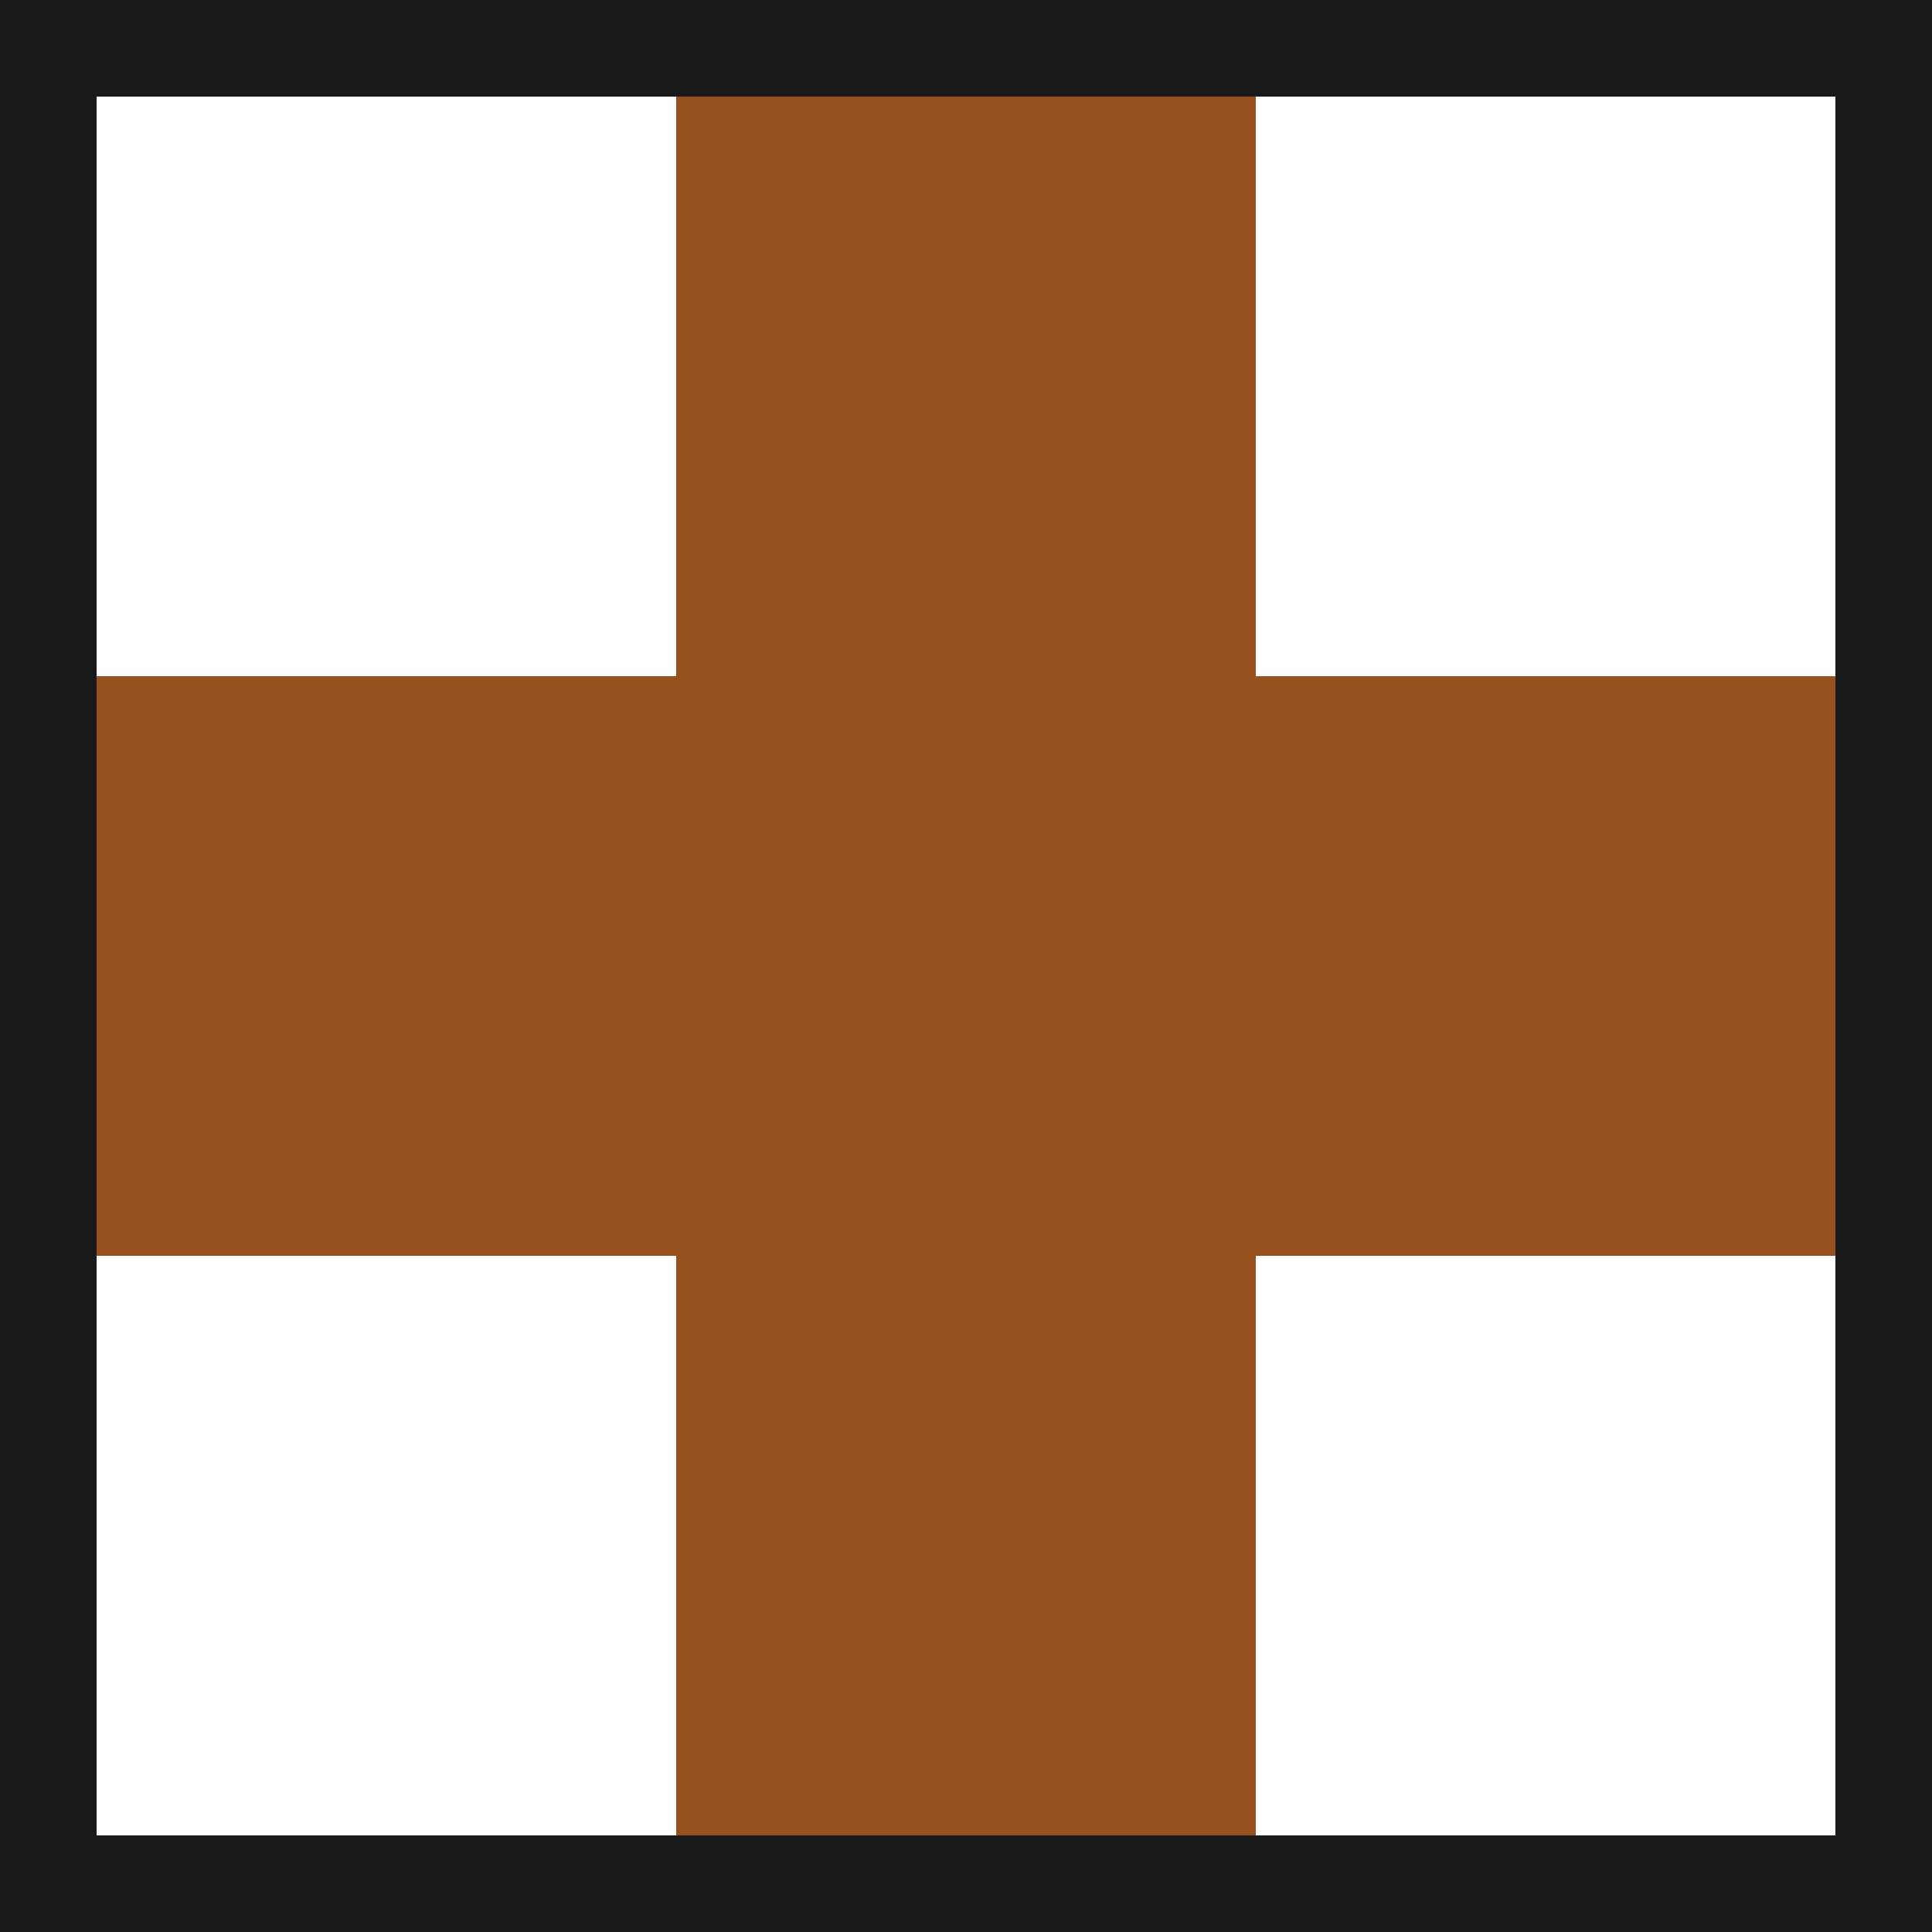 <?xml version="1.0" encoding="UTF-8"?>
<svg xmlns="http://www.w3.org/2000/svg" xmlns:xlink="http://www.w3.org/1999/xlink" width="15pt" height="15pt" viewBox="0 0 15 15" version="1.1">
<g id="surface1371">
<rect x="0" y="0" width="15" height="15" style="fill:rgb(100%,100%,100%);fill-opacity:1;stroke:none;"/>
<path style="fill:none;stroke-width:0.3;stroke-linecap:butt;stroke-linejoin:miter;stroke:rgb(59%,32%,11%);stroke-opacity:1;stroke-miterlimit:10;" d="M 0 0.5 L 1 0.5 " transform="matrix(15,0,0,15,0,0)"/>
<path style="fill:none;stroke-width:0.3;stroke-linecap:butt;stroke-linejoin:miter;stroke:rgb(59%,32%,11%);stroke-opacity:1;stroke-miterlimit:10;" d="M 0.5 0 L 0.5 1 " transform="matrix(15,0,0,15,0,0)"/>
<path style="fill:none;stroke-width:1.5;stroke-linecap:butt;stroke-linejoin:miter;stroke:rgb(10%,10%,10%);stroke-opacity:1;stroke-miterlimit:10;" d="M 0 0 L 15 0 L 15 15 L 0 15 Z M 0 0 "/>
</g>
</svg>
